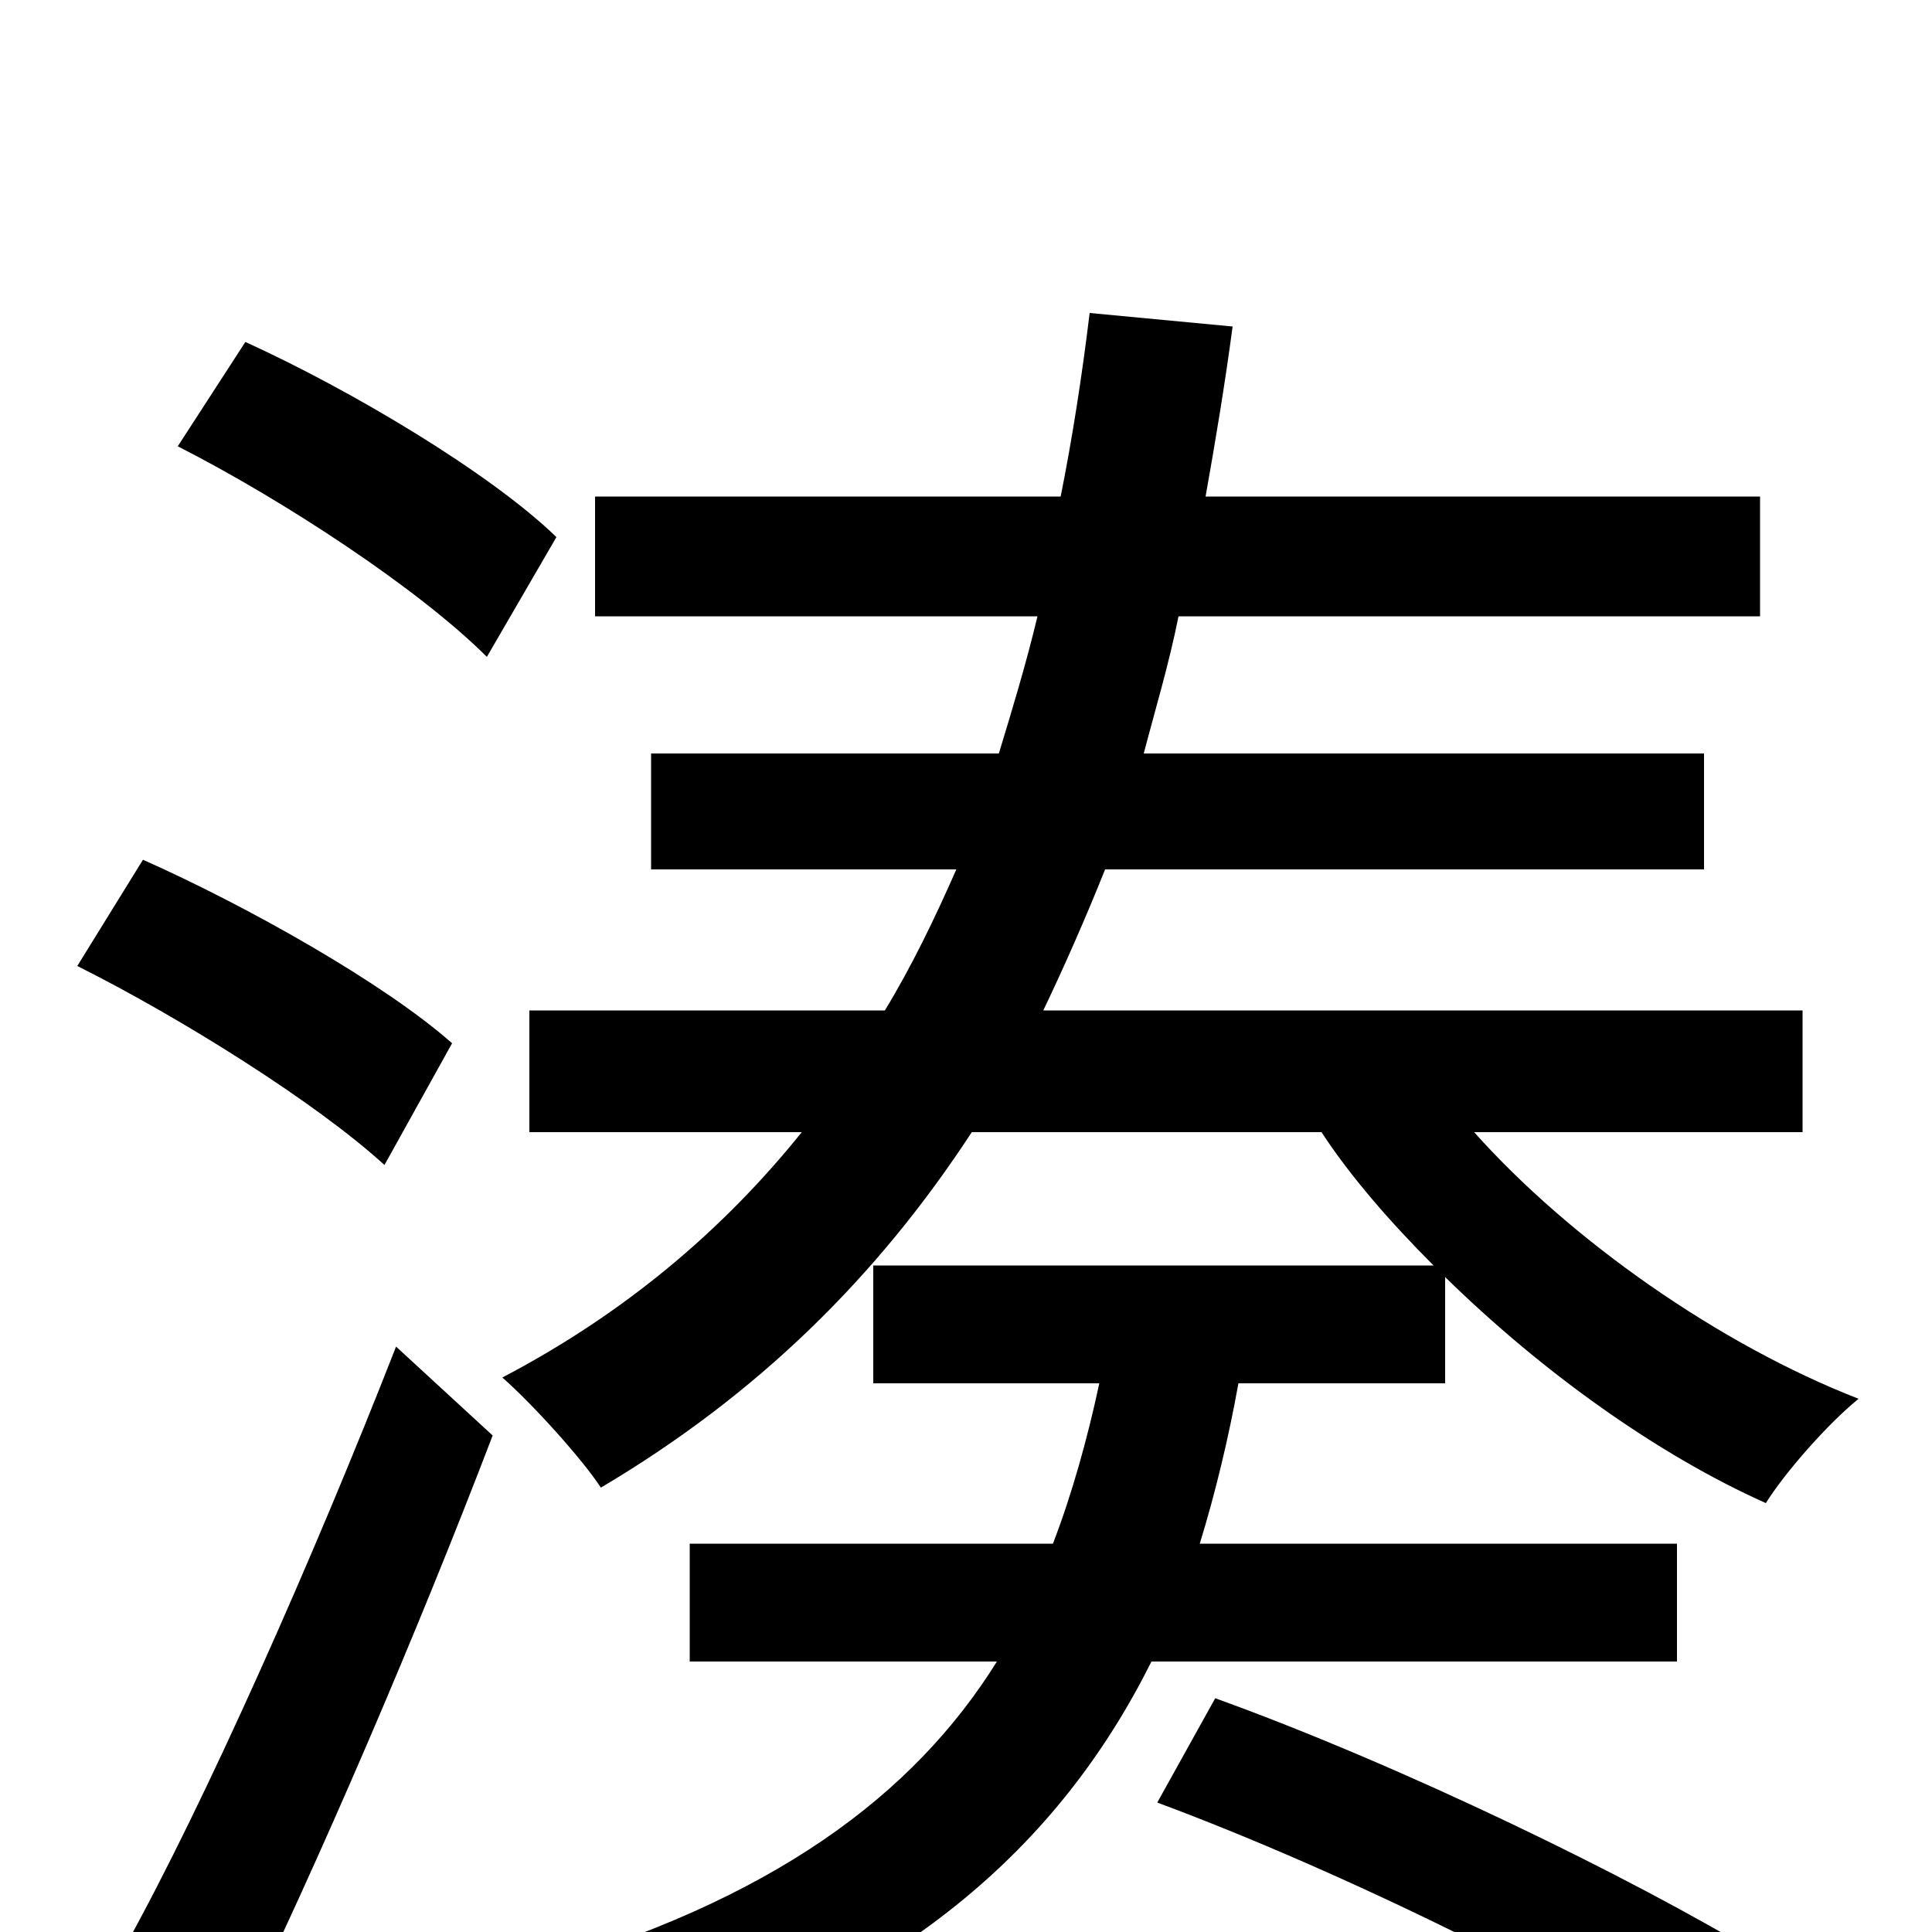 <svg xmlns="http://www.w3.org/2000/svg" viewBox="0 -1000 1000 1000">
	<path fill="#000000" d="M288 -722C254 -755 182 -798 127 -823L92 -769C147 -741 217 -695 252 -660ZM234 -460C199 -491 128 -531 74 -555L40 -500C94 -473 164 -429 199 -397ZM121 54C165 -36 216 -155 255 -257L205 -303C162 -193 106 -67 65 7ZM599 -67C696 -31 817 29 882 72L911 12C845 -28 726 -86 629 -121ZM933 -414V-477H540C551 -500 562 -525 572 -550H882V-610H592C598 -633 605 -656 610 -681H911V-743H624C629 -771 634 -801 638 -831L564 -838C560 -805 555 -773 549 -743H308V-681H537C531 -656 524 -633 517 -610H337V-550H495C484 -525 472 -500 458 -477H274V-414H415C374 -363 323 -320 260 -287C276 -273 302 -244 311 -230C392 -278 454 -339 503 -414H684C699 -391 720 -367 742 -345H452V-284H569C563 -256 555 -227 545 -201H357V-140H516C473 -71 400 -16 274 20C289 32 306 59 314 76C468 30 549 -46 596 -140H868V-201H621C629 -227 636 -256 641 -284H748V-339C798 -290 858 -247 914 -222C924 -238 946 -263 962 -276C890 -304 813 -358 763 -414Z"/>
</svg>